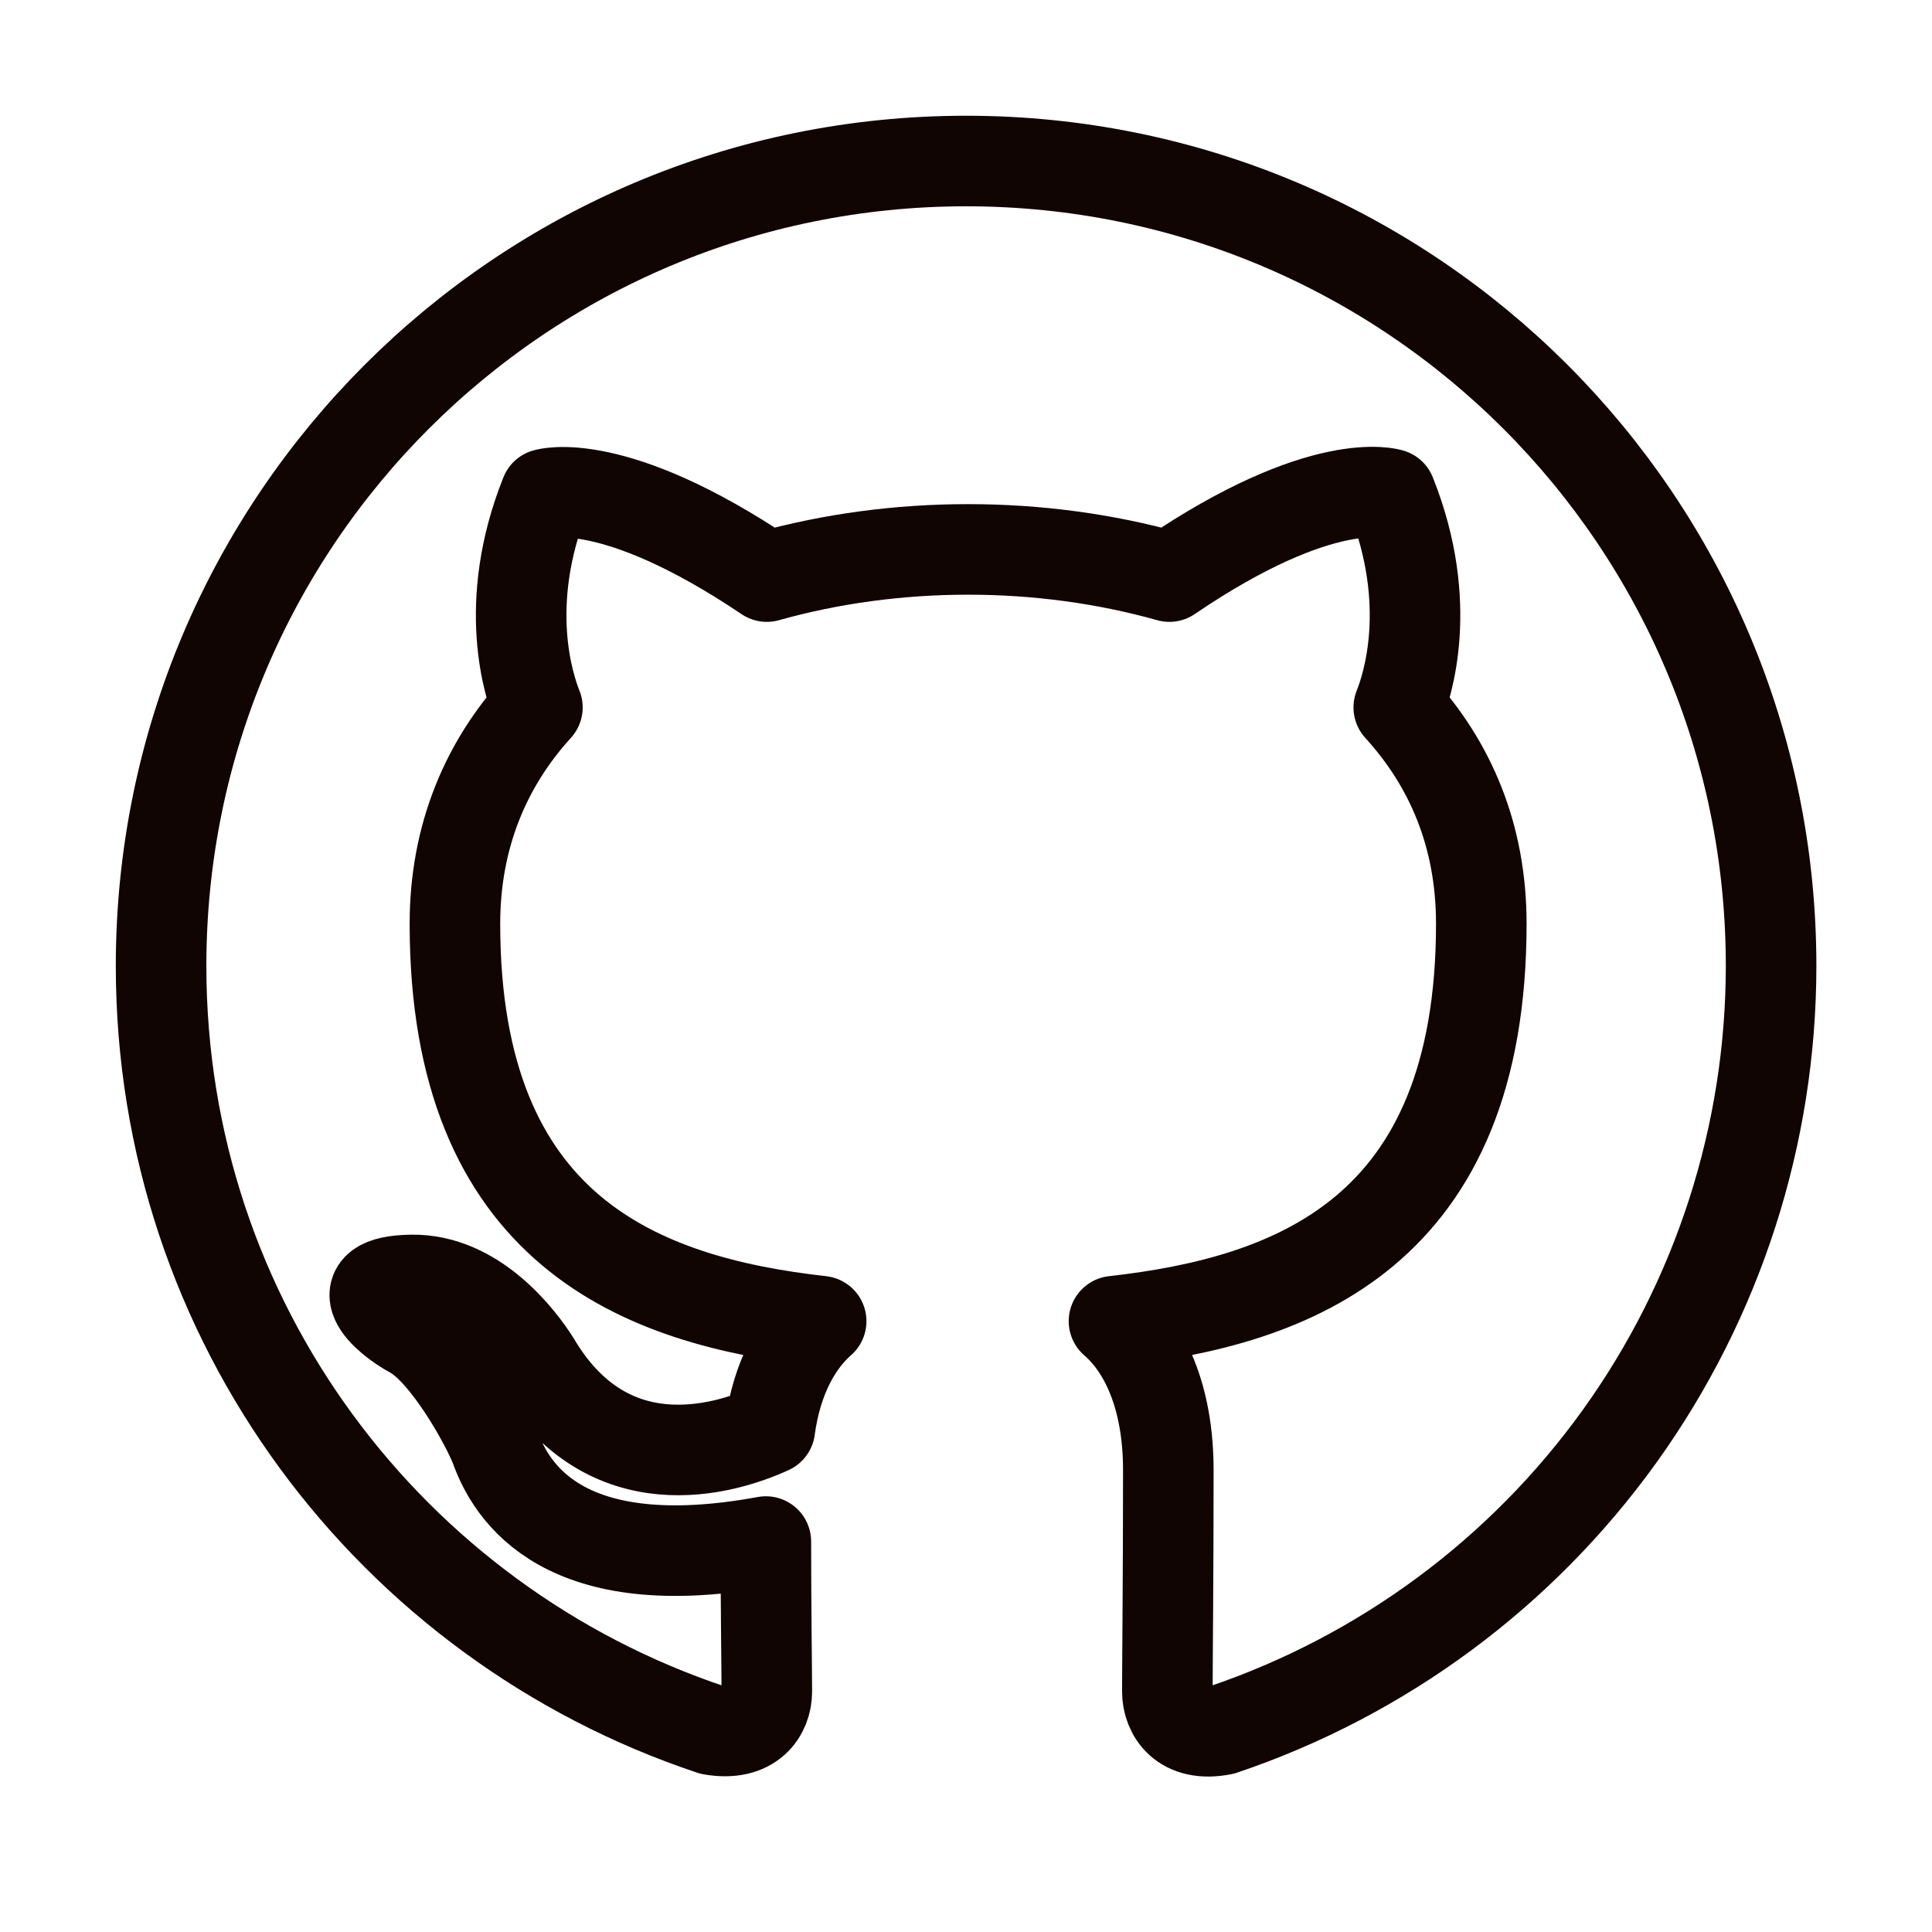<svg width="32" height="32" viewBox="0 0 32 32" fill="none" xmlns="http://www.w3.org/2000/svg">
<path fill-rule="evenodd" clip-rule="evenodd" d="M16.001 2.667C8.635 2.667 2.668 8.633 2.668 16C2.668 21.9 6.485 26.883 11.785 28.65C12.451 28.767 12.701 28.367 12.701 28.017C12.701 27.7 12.685 26.65 12.685 25.533C9.335 26.15 8.468 24.717 8.201 23.967C8.051 23.583 7.401 22.4 6.835 22.083C6.368 21.833 5.701 21.217 6.818 21.2C7.868 21.183 8.618 22.167 8.868 22.567C10.068 24.583 11.985 24.017 12.751 23.667C12.868 22.8 13.218 22.217 13.601 21.883C10.635 21.55 7.535 20.4 7.535 15.3C7.535 13.85 8.051 12.65 8.901 11.717C8.768 11.383 8.301 10.017 9.035 8.183C9.035 8.183 10.151 7.833 12.701 9.55C13.768 9.25 14.901 9.1 16.035 9.1C17.168 9.1 18.301 9.25 19.368 9.55C21.918 7.817 23.035 8.183 23.035 8.183C23.768 10.017 23.301 11.383 23.168 11.717C24.018 12.65 24.535 13.833 24.535 15.3C24.535 20.417 21.418 21.55 18.451 21.883C18.935 22.3 19.351 23.1 19.351 24.35C19.351 26.133 19.335 27.567 19.335 28.017C19.335 28.367 19.585 28.783 20.251 28.65C22.898 27.756 25.198 26.055 26.828 23.786C28.457 21.517 29.334 18.794 29.335 16C29.335 8.633 23.368 2.667 16.001 2.667Z" stroke="#100503" stroke-width="1.5" stroke-linejoin="round"/>
</svg>
